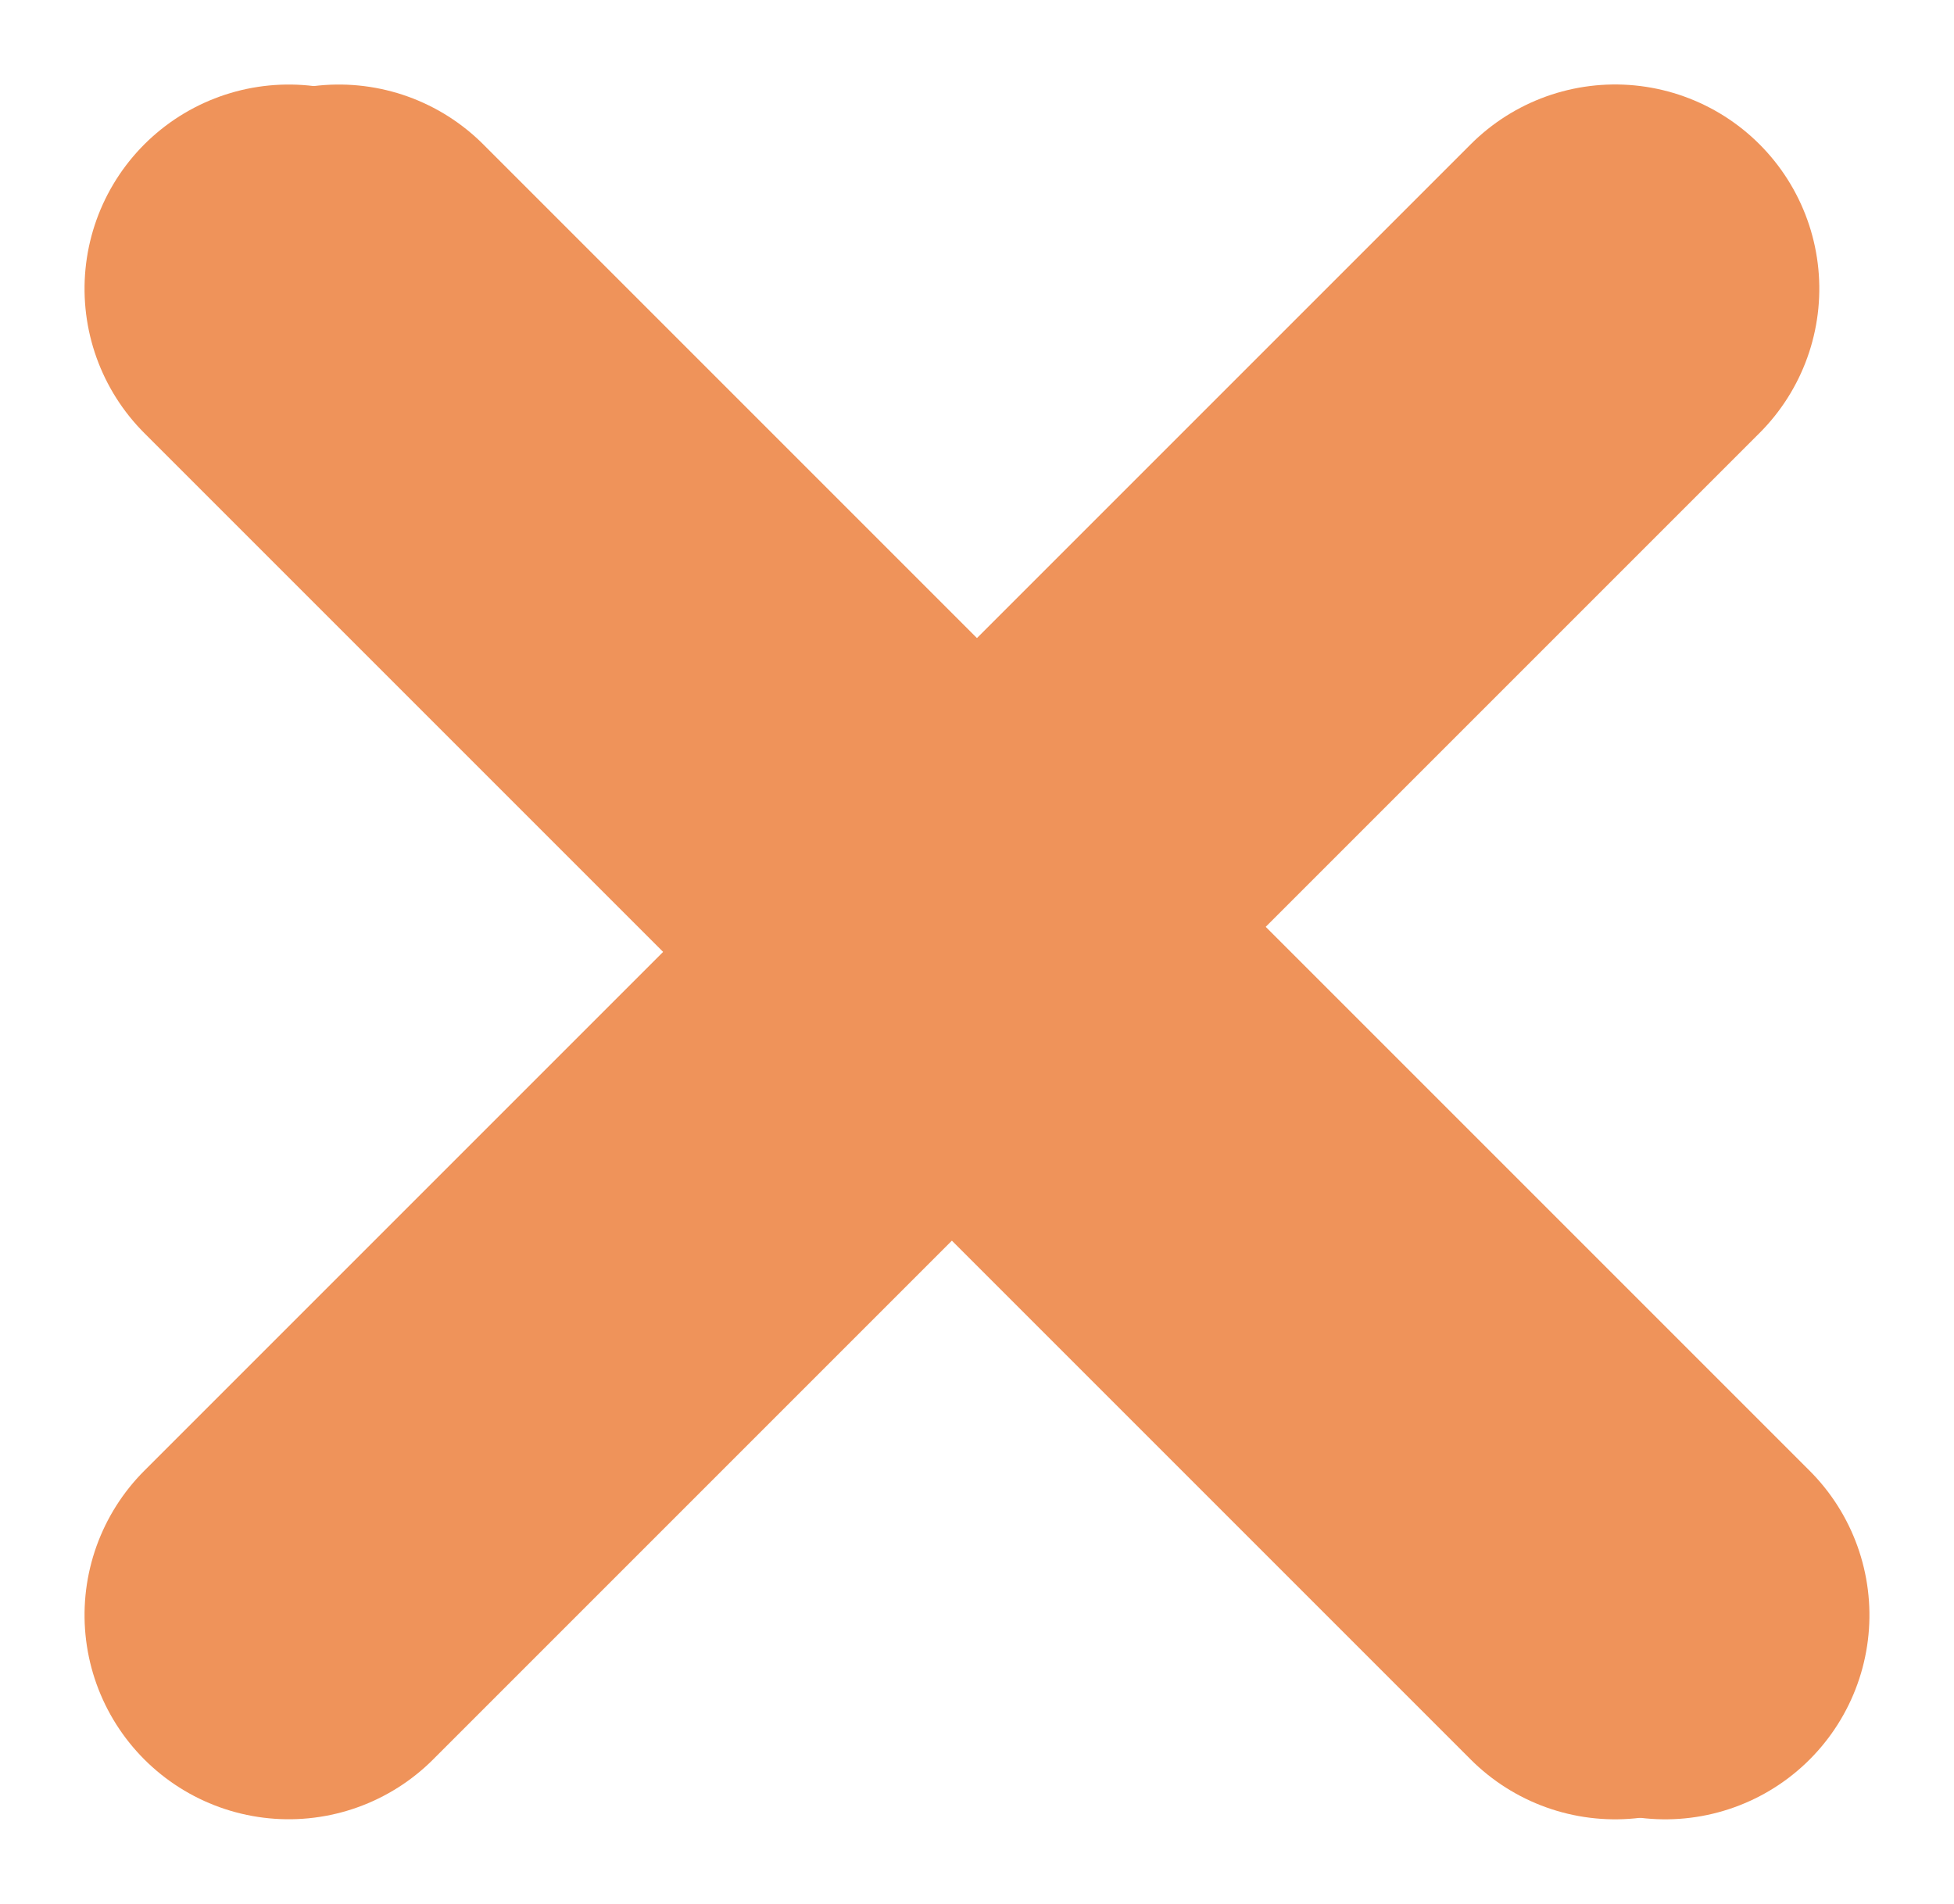 <svg xmlns="http://www.w3.org/2000/svg" width="19.139" height="18.648" viewBox="0 0 19.139 18.648">
  <g id="menu" transform="translate(2.828 2.828)">
    <line id="Line_1" data-name="Line 1" x2="18.373" transform="translate(0 0) rotate(45)" fill="none" stroke="#ef935a" stroke-linecap="round" stroke-width="4"/>
    <line id="Line_2" data-name="Line 2" x2="18.373" transform="translate(0.491 0) rotate(45)" fill="none" stroke="#ef935a" stroke-linecap="round" stroke-width="4"/>
    <line id="Line_3" data-name="Line 3" x2="18.373" transform="translate(0 12.991) rotate(-45)" fill="none" stroke="#ef935a" stroke-linecap="round" stroke-width="4"/>
  </g>
</svg>
